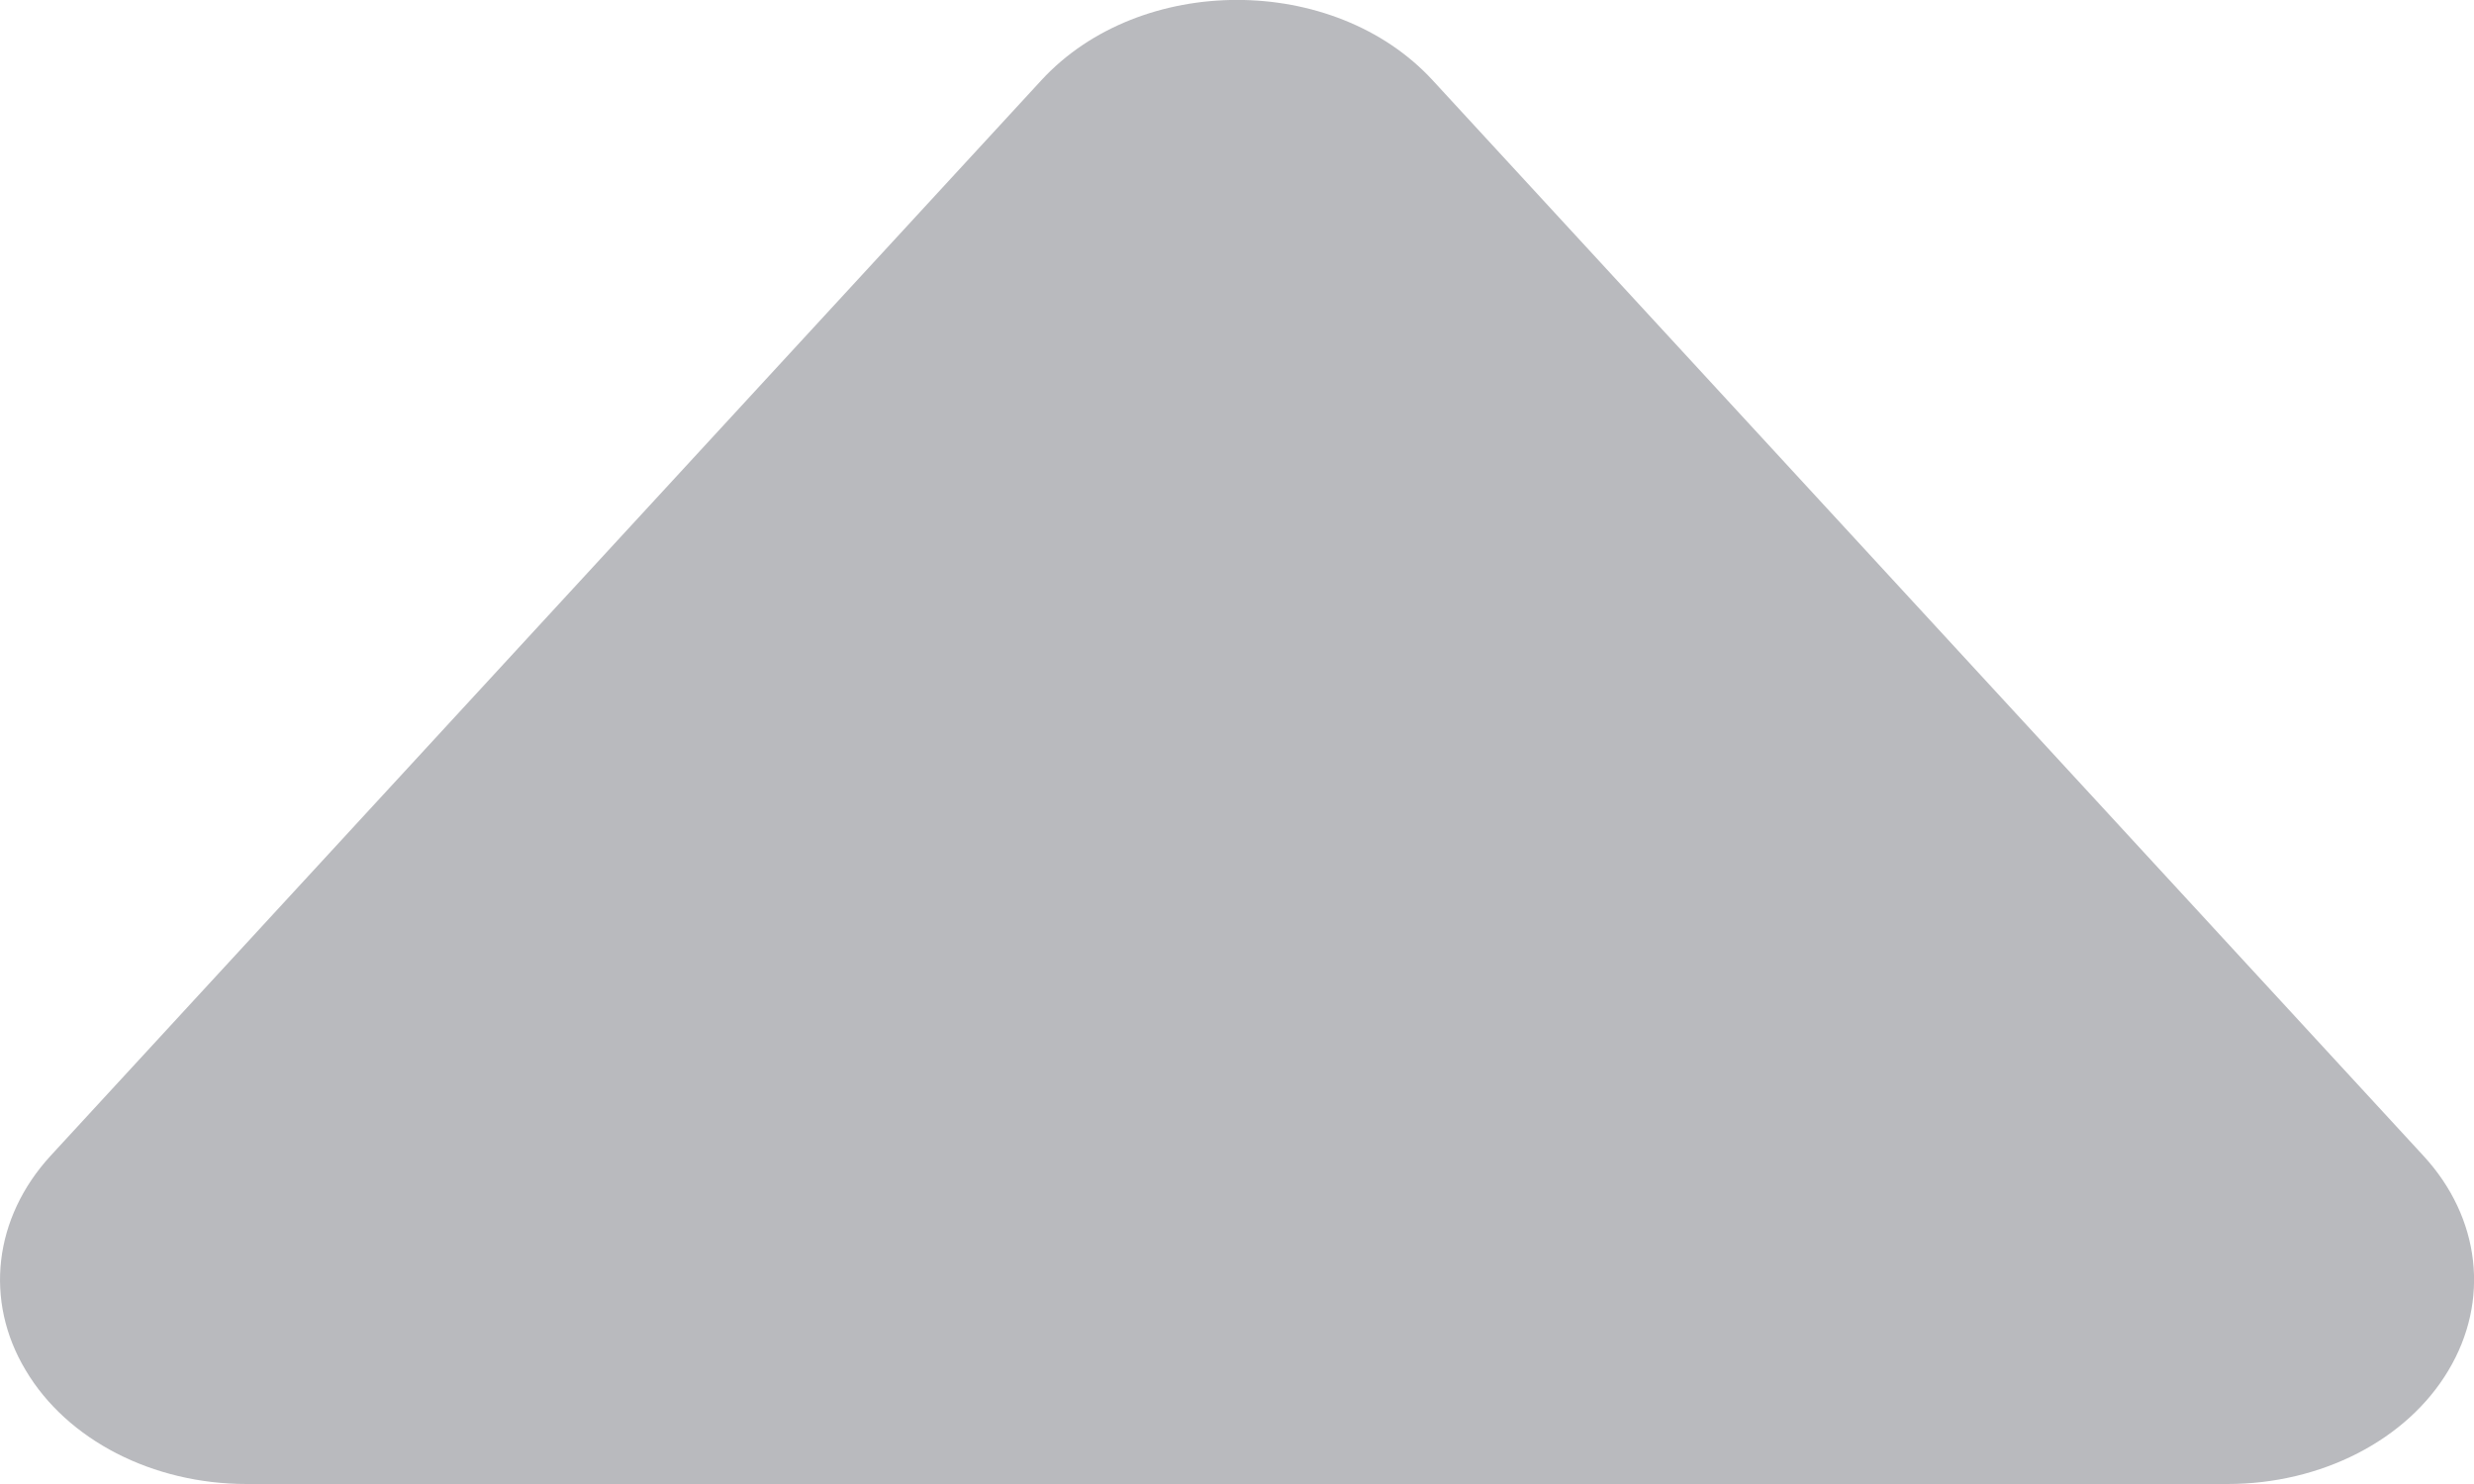 <svg xmlns="http://www.w3.org/2000/svg" xmlns:xlink="http://www.w3.org/1999/xlink" fill="none" version="1.1" width="8" height="4.8" viewBox="0 0 8 4.8"><g transform="matrix(1,5.2146120310681e-8,-5.2146120310681e-8,1,0,-1.3052246226265494e-14)"><path d="M4.633,0.26L7.837,3.739C8.021,3.939,8.052,4.208,7.917,4.433C7.783,4.658,7.506,4.8,7.203,4.8L0.797,4.8C0.494,4.8,0.217,4.658,0.083,4.432C-0.052,4.207,-0.02,3.939,0.163,3.739L3.367,0.26C3.686,-0.087,4.314,-0.087,4.633,0.26Z" fill="#B9BABE" fill-opacity="1"/></g></svg>
